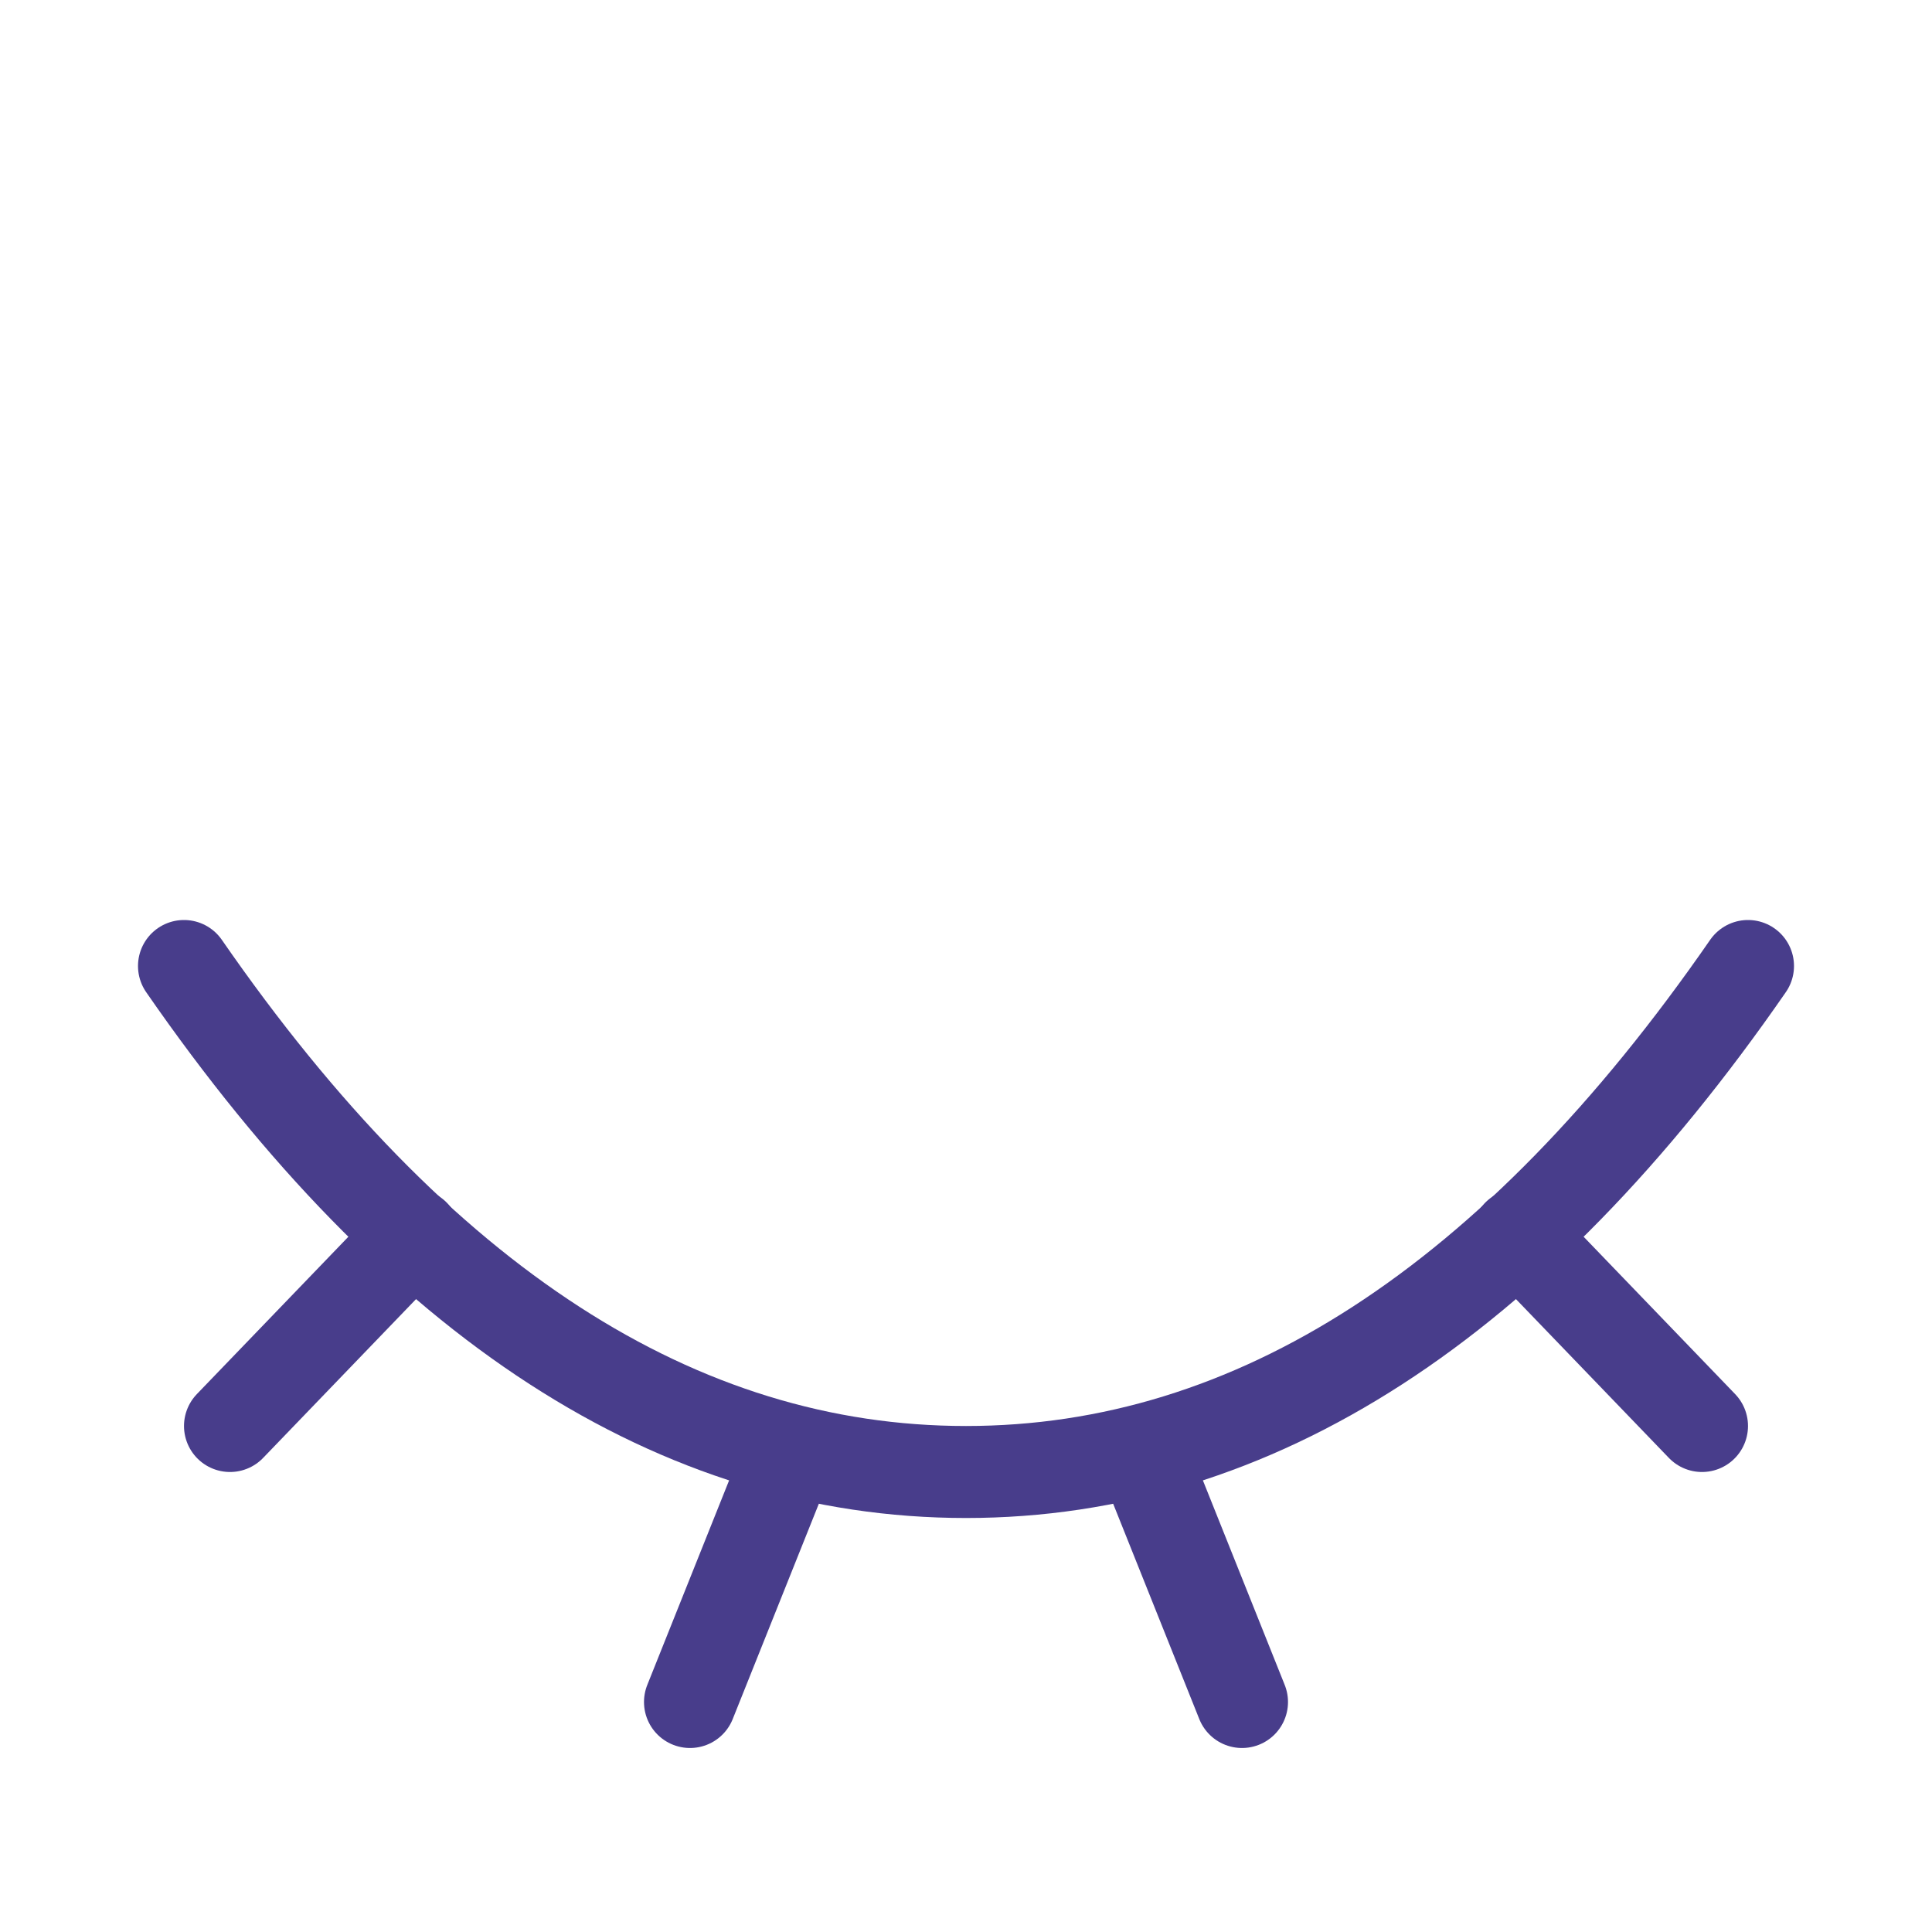 <?xml version="1.0" encoding="utf-8"?>

<!-- Uploaded to: SVG Repo, www.svgrepo.com, Generator: SVG Repo Mixer Tools -->
<svg width="20px" height="20px" viewBox="0 0 21 21" xmlns="http://www.w3.org/2000/svg">

<g fill="none" fill-rule="evenodd" stroke="#483d8b" stroke-linecap="round" stroke-linejoin="round" transform="translate(2 10)">

<path d="m0 .5c2.537 3.667 5.37 5.5 8.5 5.5 3.13 0 5.963-1.833 8.5-5.5"/>

<path d="m2.5 3.423-2 2.077"/>

<path d="m14.5 3.423 2 2.077"/>

<path d="m10.5 6 1 2.5"/>

<path d="m6.5 6-1 2.5"/>

</g>

</svg>